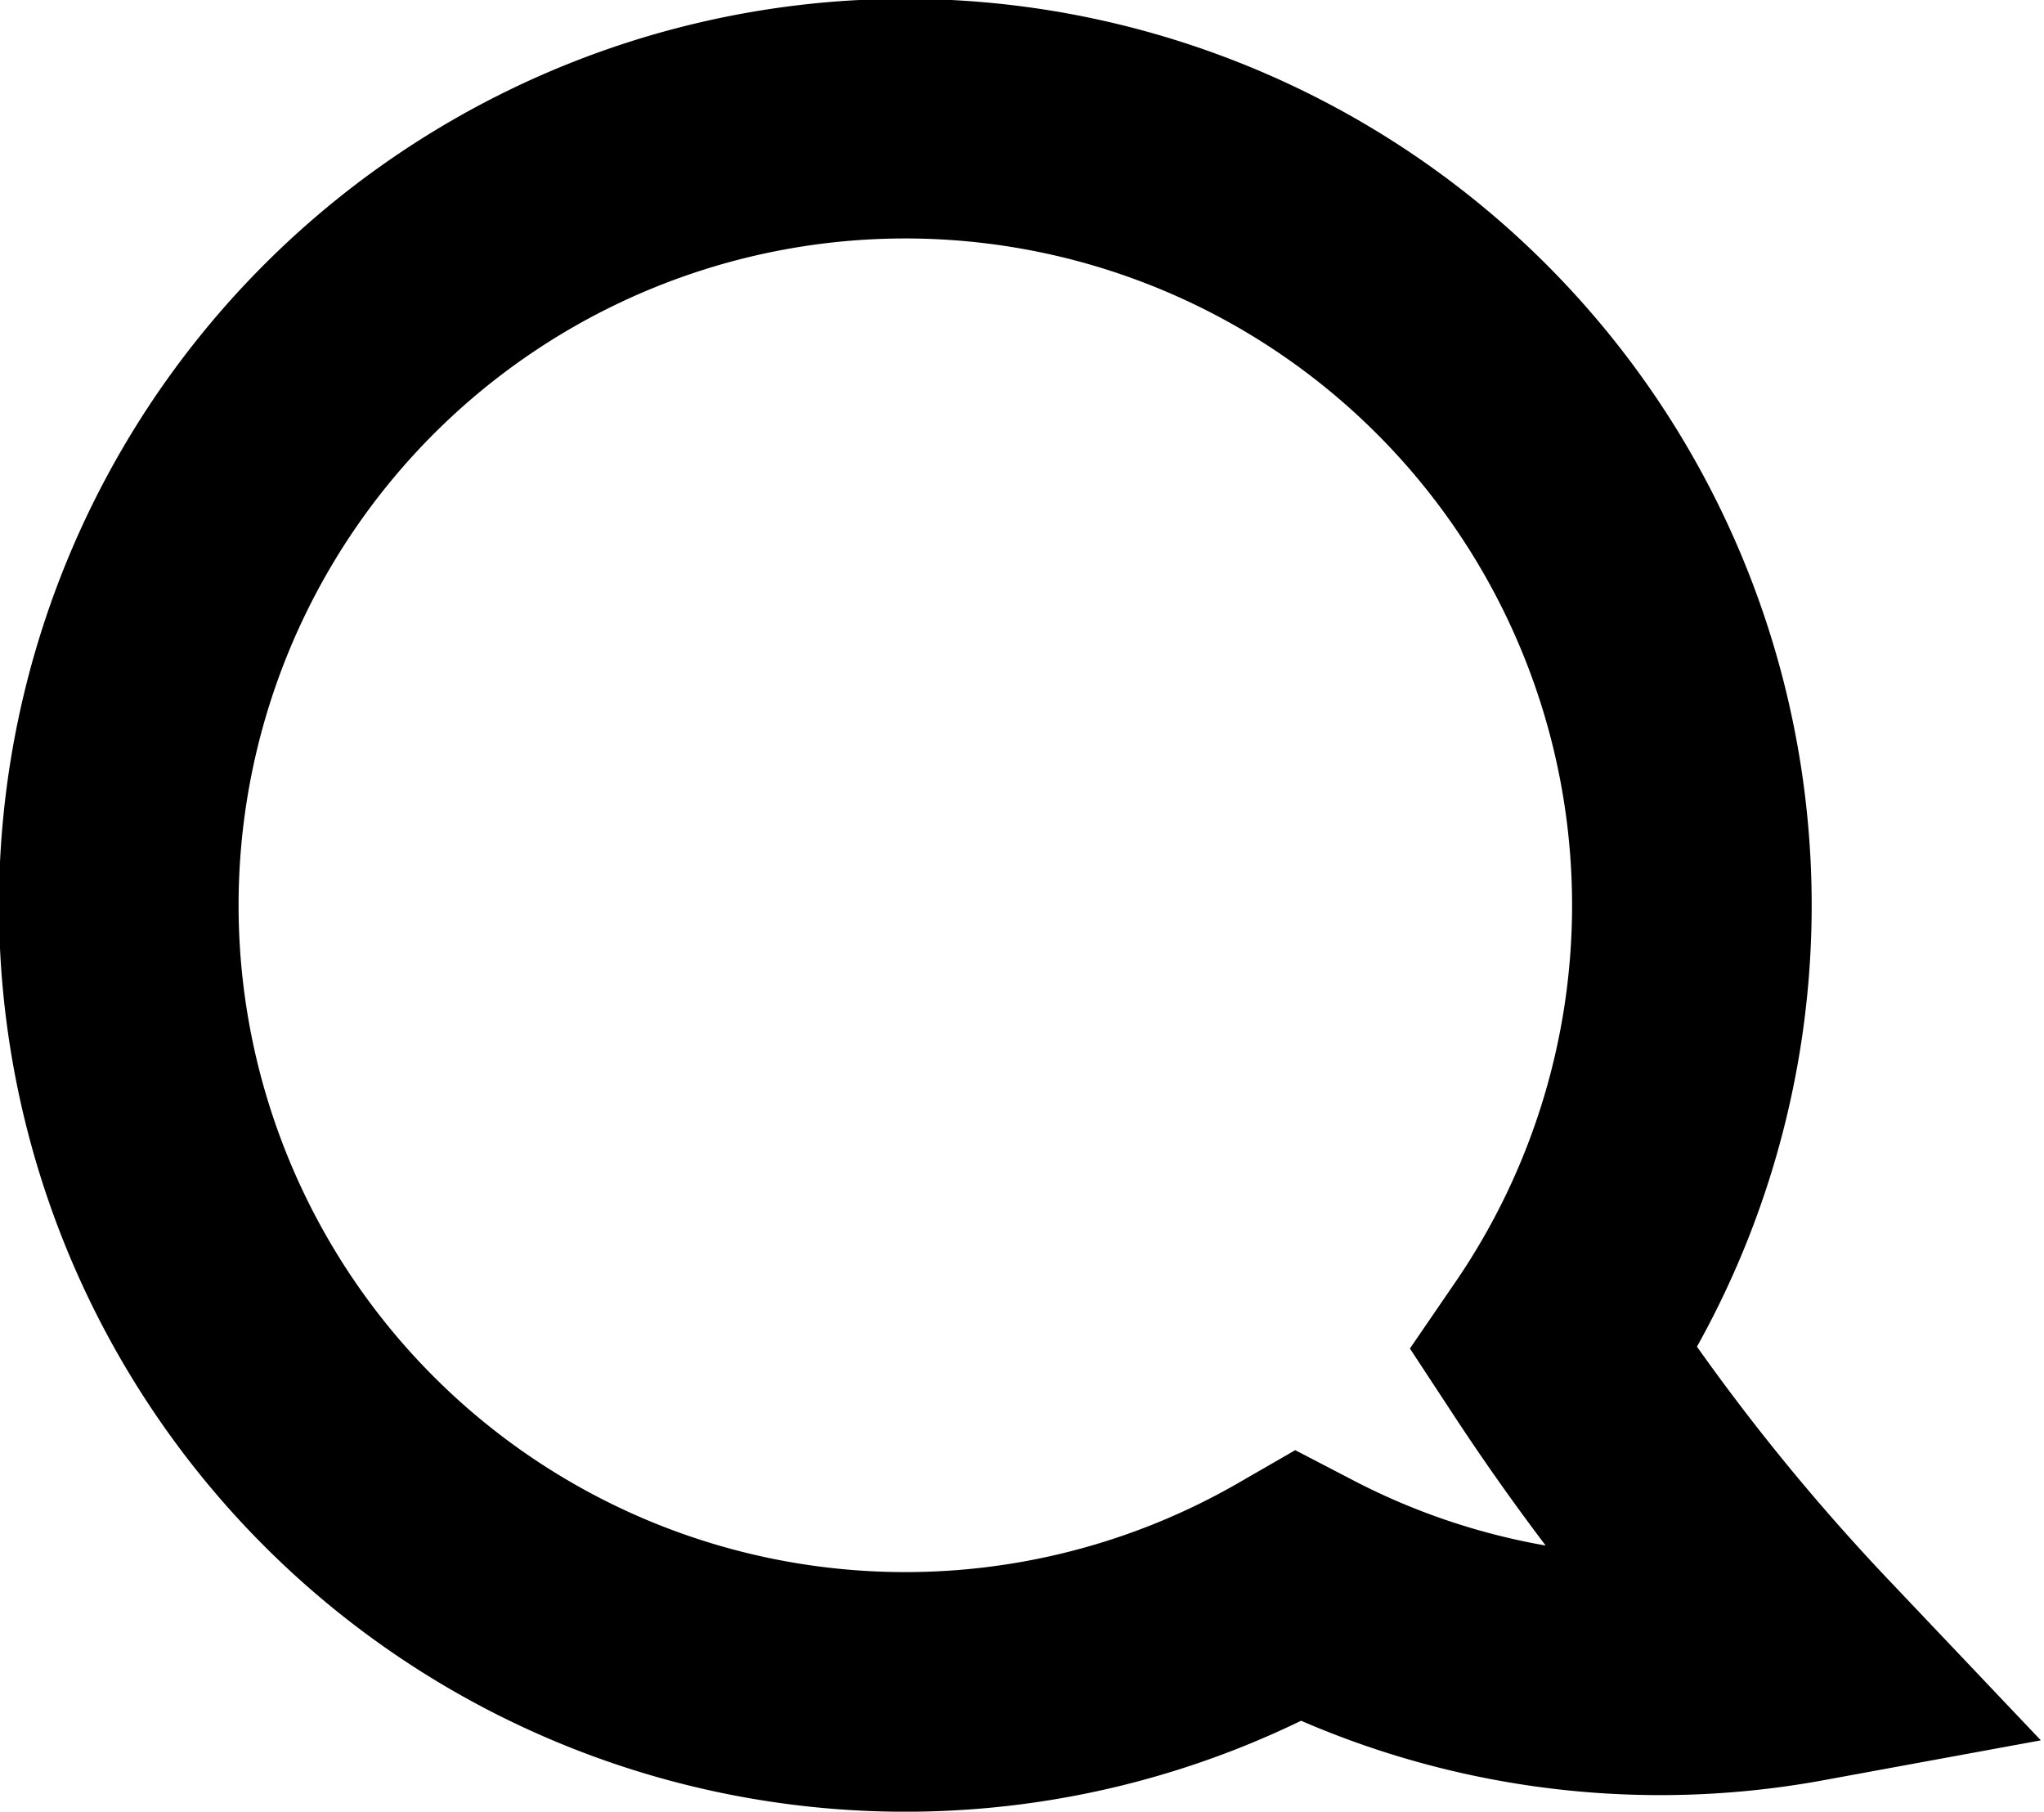 <svg xmlns="http://www.w3.org/2000/svg" width="25.592" height="22.681" viewBox="0 0 25.592 22.681">
  <path id="Path_315" data-name="Path 315" d="M95.07,586.255a28.054,28.054,0,0,1-3.1-3.912,9.848,9.848,0,1,0-3.205,2.965A9.82,9.82,0,0,0,95.07,586.255Z" transform="translate(-72.511 -565.443)" fill="none" stroke="#000" stroke-width="3"/>
</svg>
